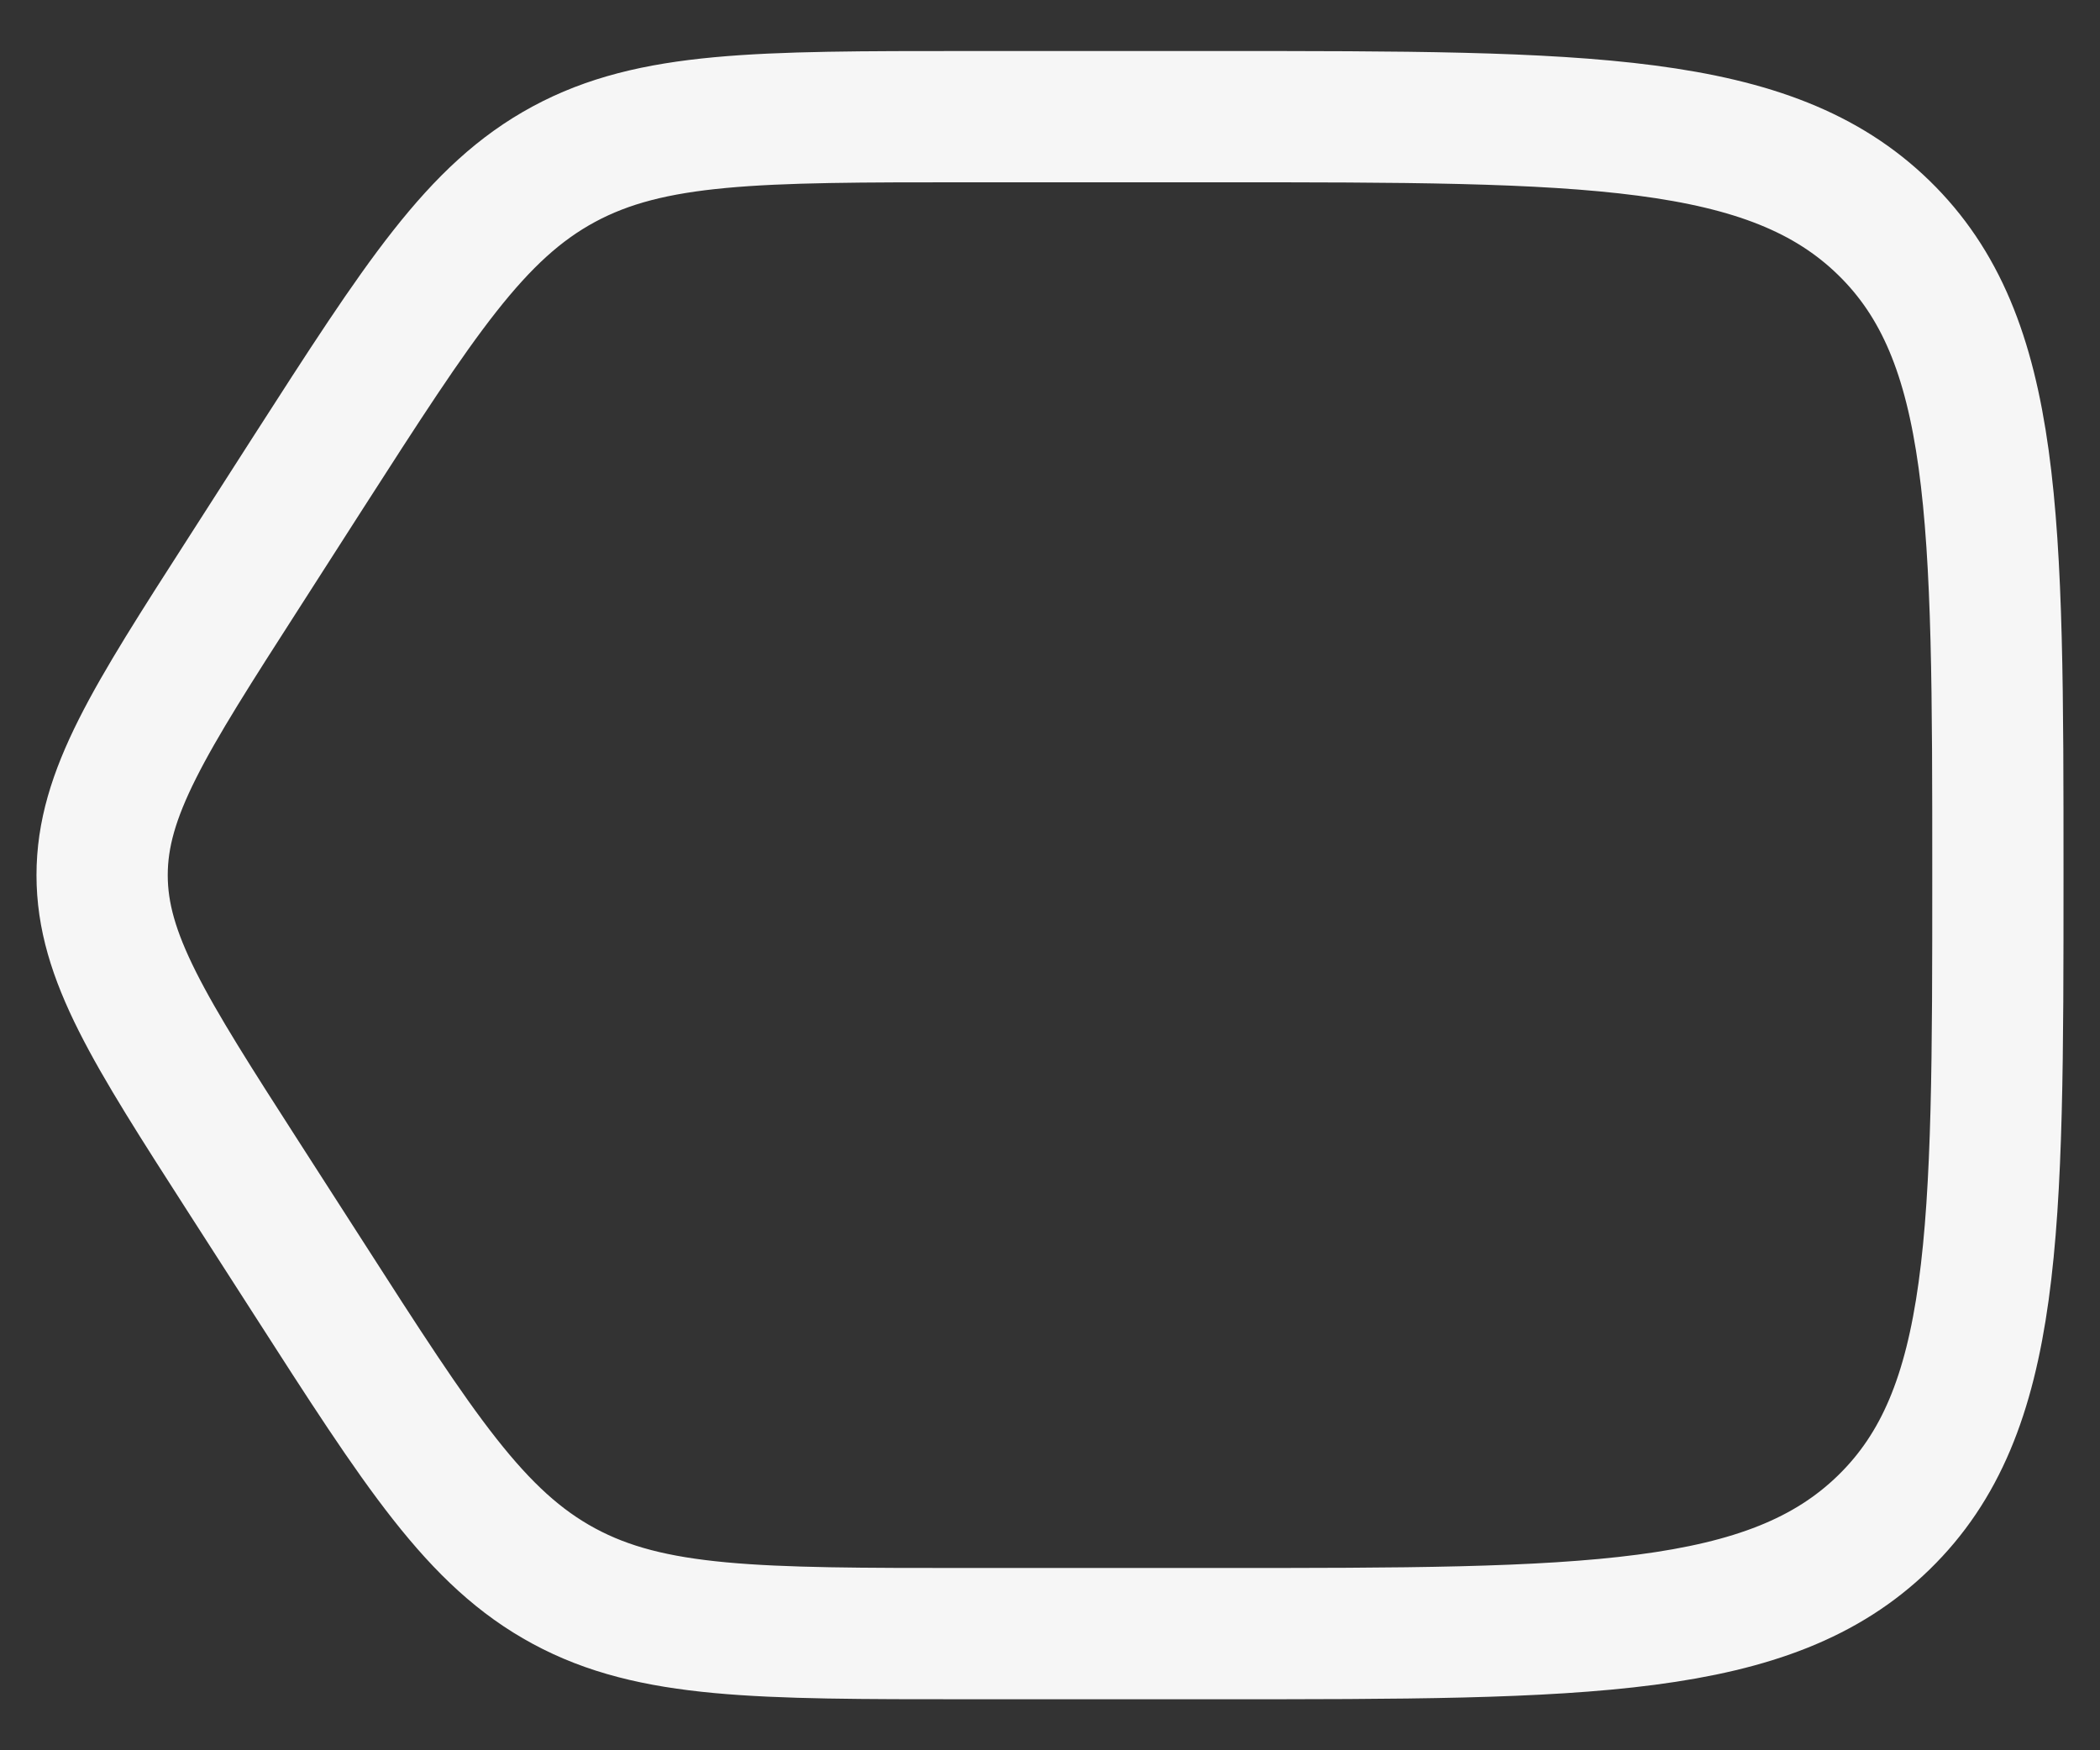 <svg width="24" height="20" viewBox="0 0 24 20" fill="none" xmlns="http://www.w3.org/2000/svg">
<rect x="0" y="0" width="24" height="20" fill="#333333" stroke="none"/>
<path d="M11.07 18.667C8.658 18.667 7.451 18.667 6.445 18.124C5.437 17.58 4.798 16.586 3.519 14.593L2.781 13.445C1.705 11.77 1.167 10.932 1.167 10C1.167 9.068 1.705 8.23 2.781 6.555L3.517 5.407C4.797 3.415 5.436 2.42 6.444 1.876C7.451 1.333 8.658 1.333 11.07 1.333H13.927C18.125 1.333 20.225 1.333 21.529 2.603C22.833 3.872 22.833 5.915 22.833 10C22.833 14.085 22.833 16.128 21.529 17.397C20.225 18.667 18.125 18.667 13.928 18.667H11.07Z" stroke="#F6F6F6" stroke-width="1.5"/>
</svg>
